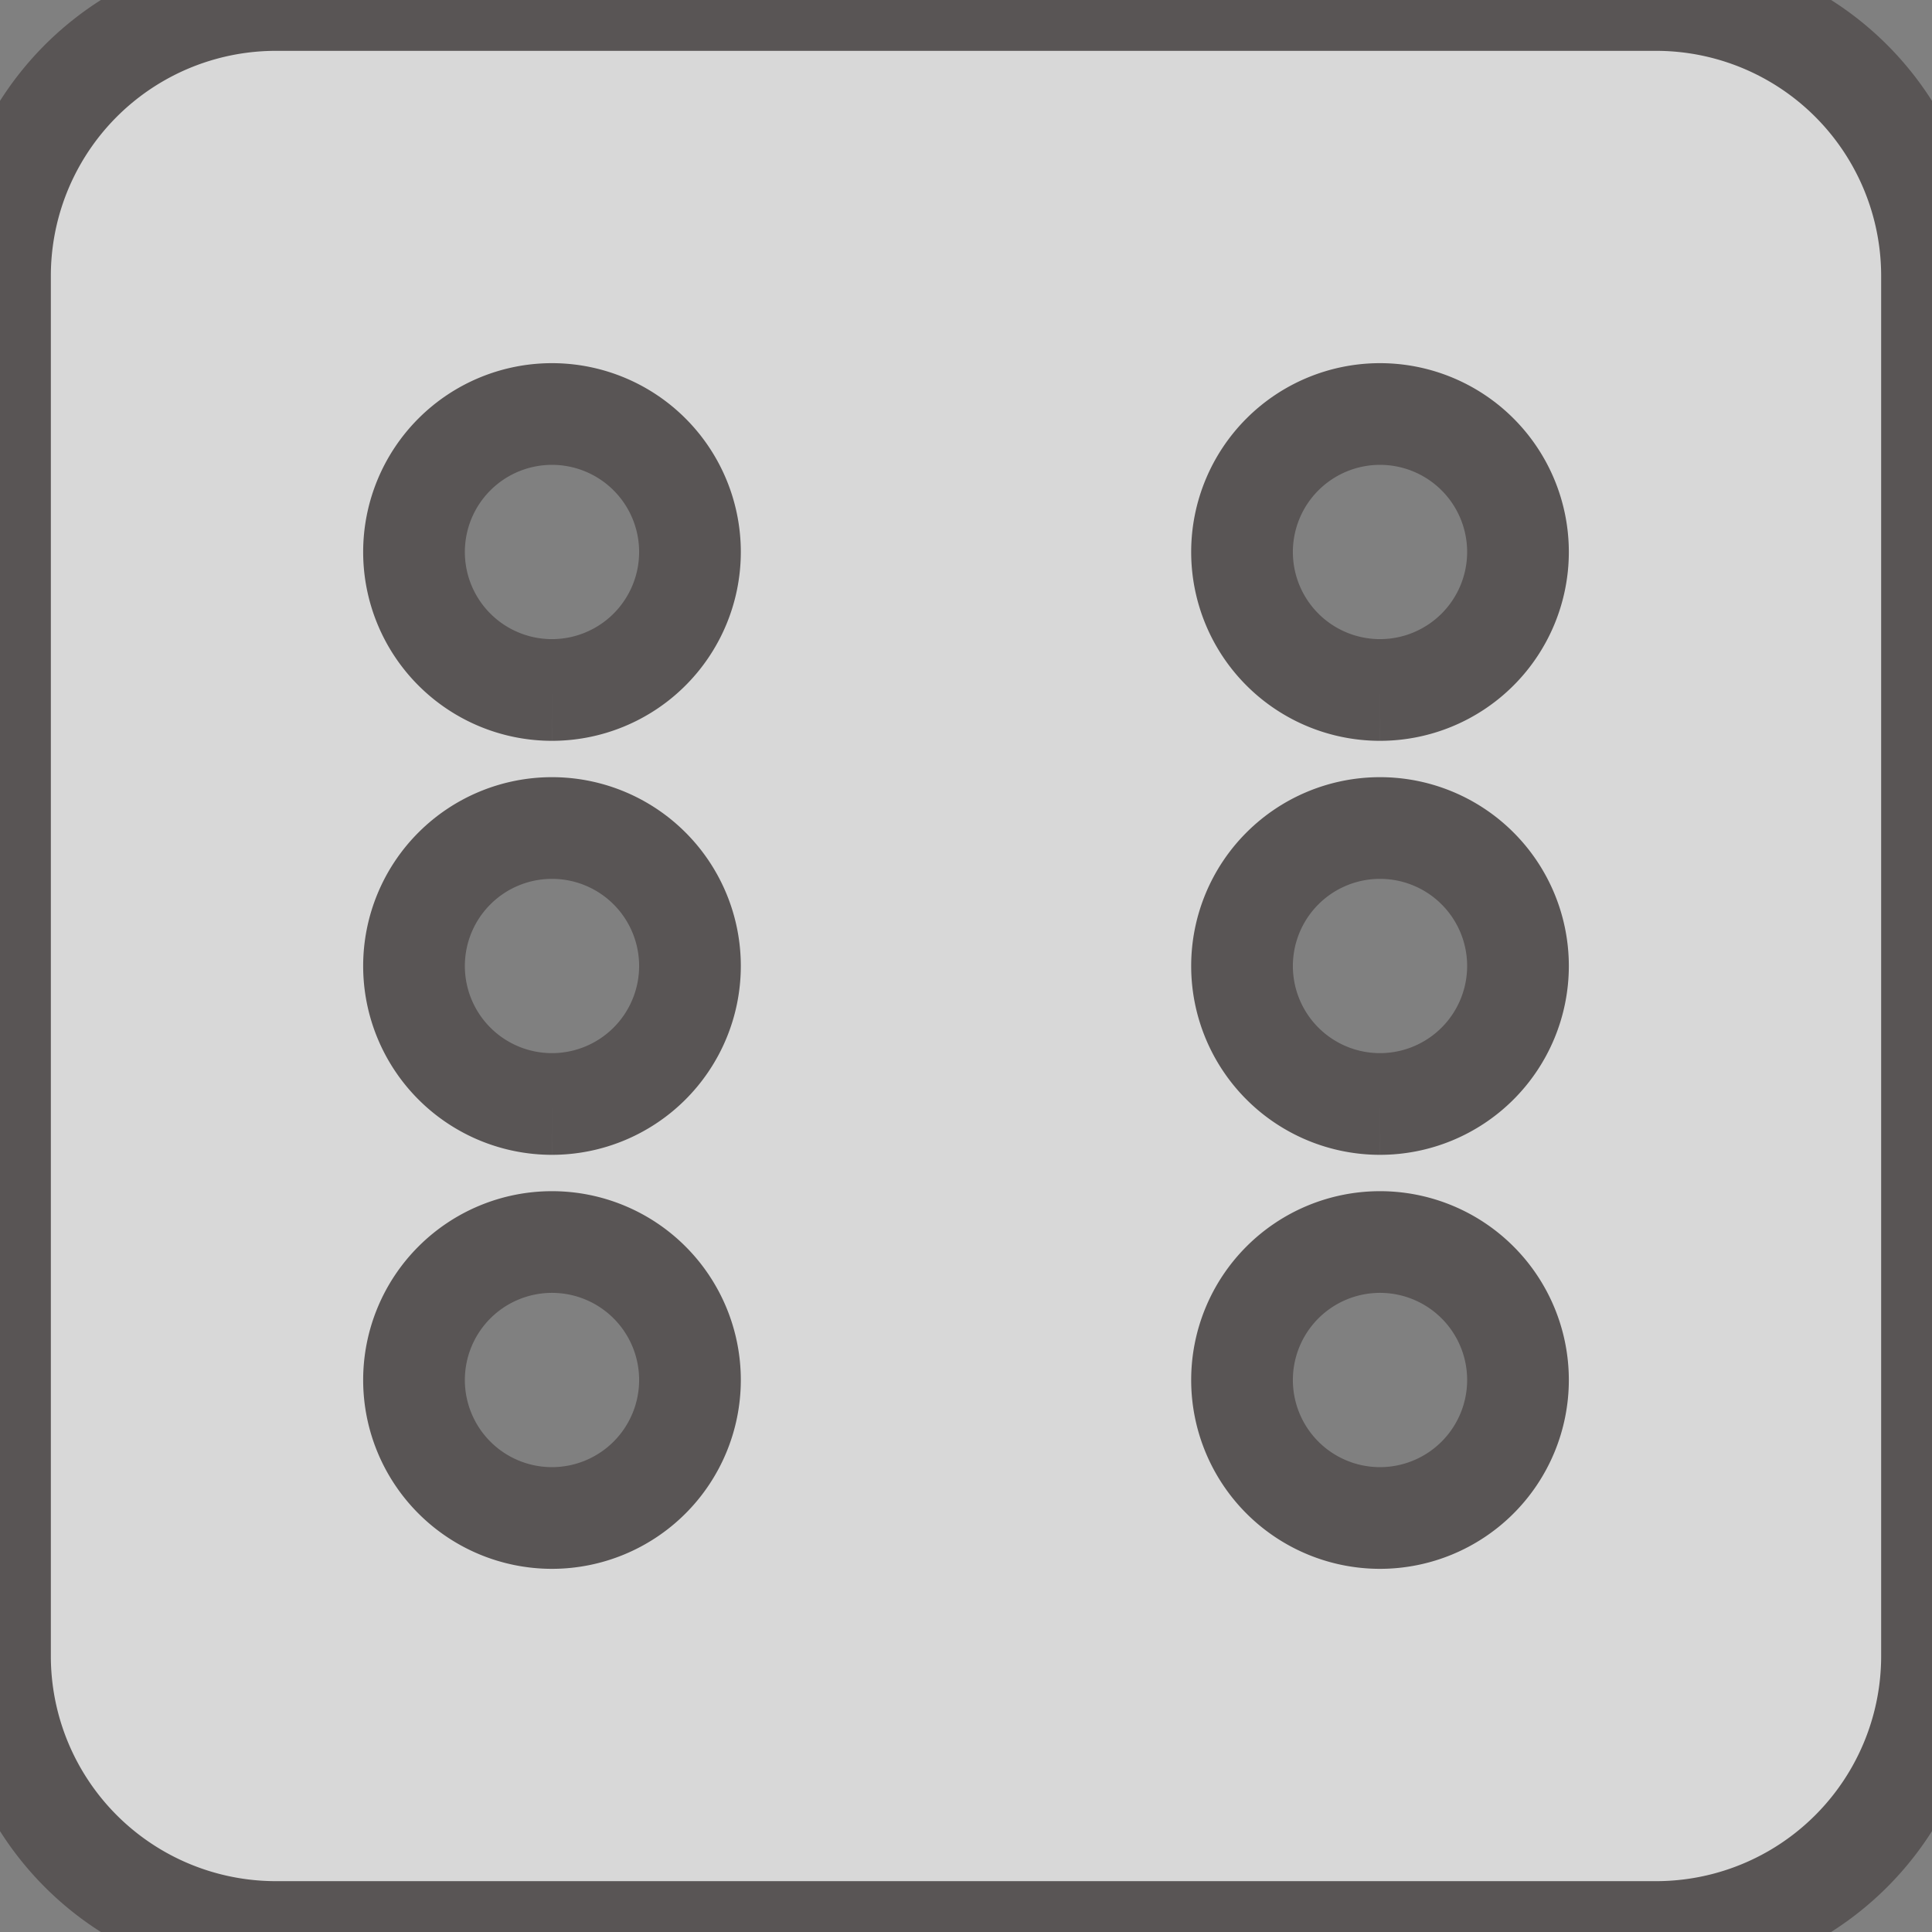 <svg xmlns="http://www.w3.org/2000/svg" xmlns:xlink="http://www.w3.org/1999/xlink" width="38" height="38" viewBox="0 0 38 38">
  <rect x="0" y="0" width="38" height="38" fill="#808080" stroke="none"/>
  <defs>
    <clipPath id="clip-path">
      <rect id="Rectangle_15" data-name="Rectangle 15" width="38" height="38" transform="translate(57 391)" fill="#fff" stroke="#474141" stroke-width="2"/>
    </clipPath>
  </defs>
  <g id="Mask_Group_3" data-name="Mask Group 3" transform="translate(-57 -391)" opacity="0.69" clip-path="url(#clip-path)" style="isolation: isolate">
    <path id="_8541908_dice_six_icon" data-name="8541908_dice_six_icon" d="M32.571,3.429H5.429A5.428,5.428,0,0,0,0,8.857V36a5.428,5.428,0,0,0,5.429,5.429H32.571A5.428,5.428,0,0,0,38,36V8.857A5.428,5.428,0,0,0,32.571,3.429ZM10.857,33.286a2.714,2.714,0,1,1,2.714-2.714A2.715,2.715,0,0,1,10.857,33.286Zm0-8.143a2.714,2.714,0,1,1,2.714-2.714A2.715,2.715,0,0,1,10.857,25.143Zm0-8.143a2.714,2.714,0,1,1,2.714-2.714A2.715,2.715,0,0,1,10.857,17ZM27.143,33.286a2.714,2.714,0,1,1,2.714-2.714A2.715,2.715,0,0,1,27.143,33.286Zm0-8.143a2.714,2.714,0,1,1,2.714-2.714A2.715,2.715,0,0,1,27.143,25.143Zm0-8.143a2.714,2.714,0,1,1,2.714-2.714A2.715,2.715,0,0,1,27.143,17Z" transform="translate(57 387.571)" fill="#fff" stroke="#474141" stroke-width="2"/>
  </g>
</svg>
